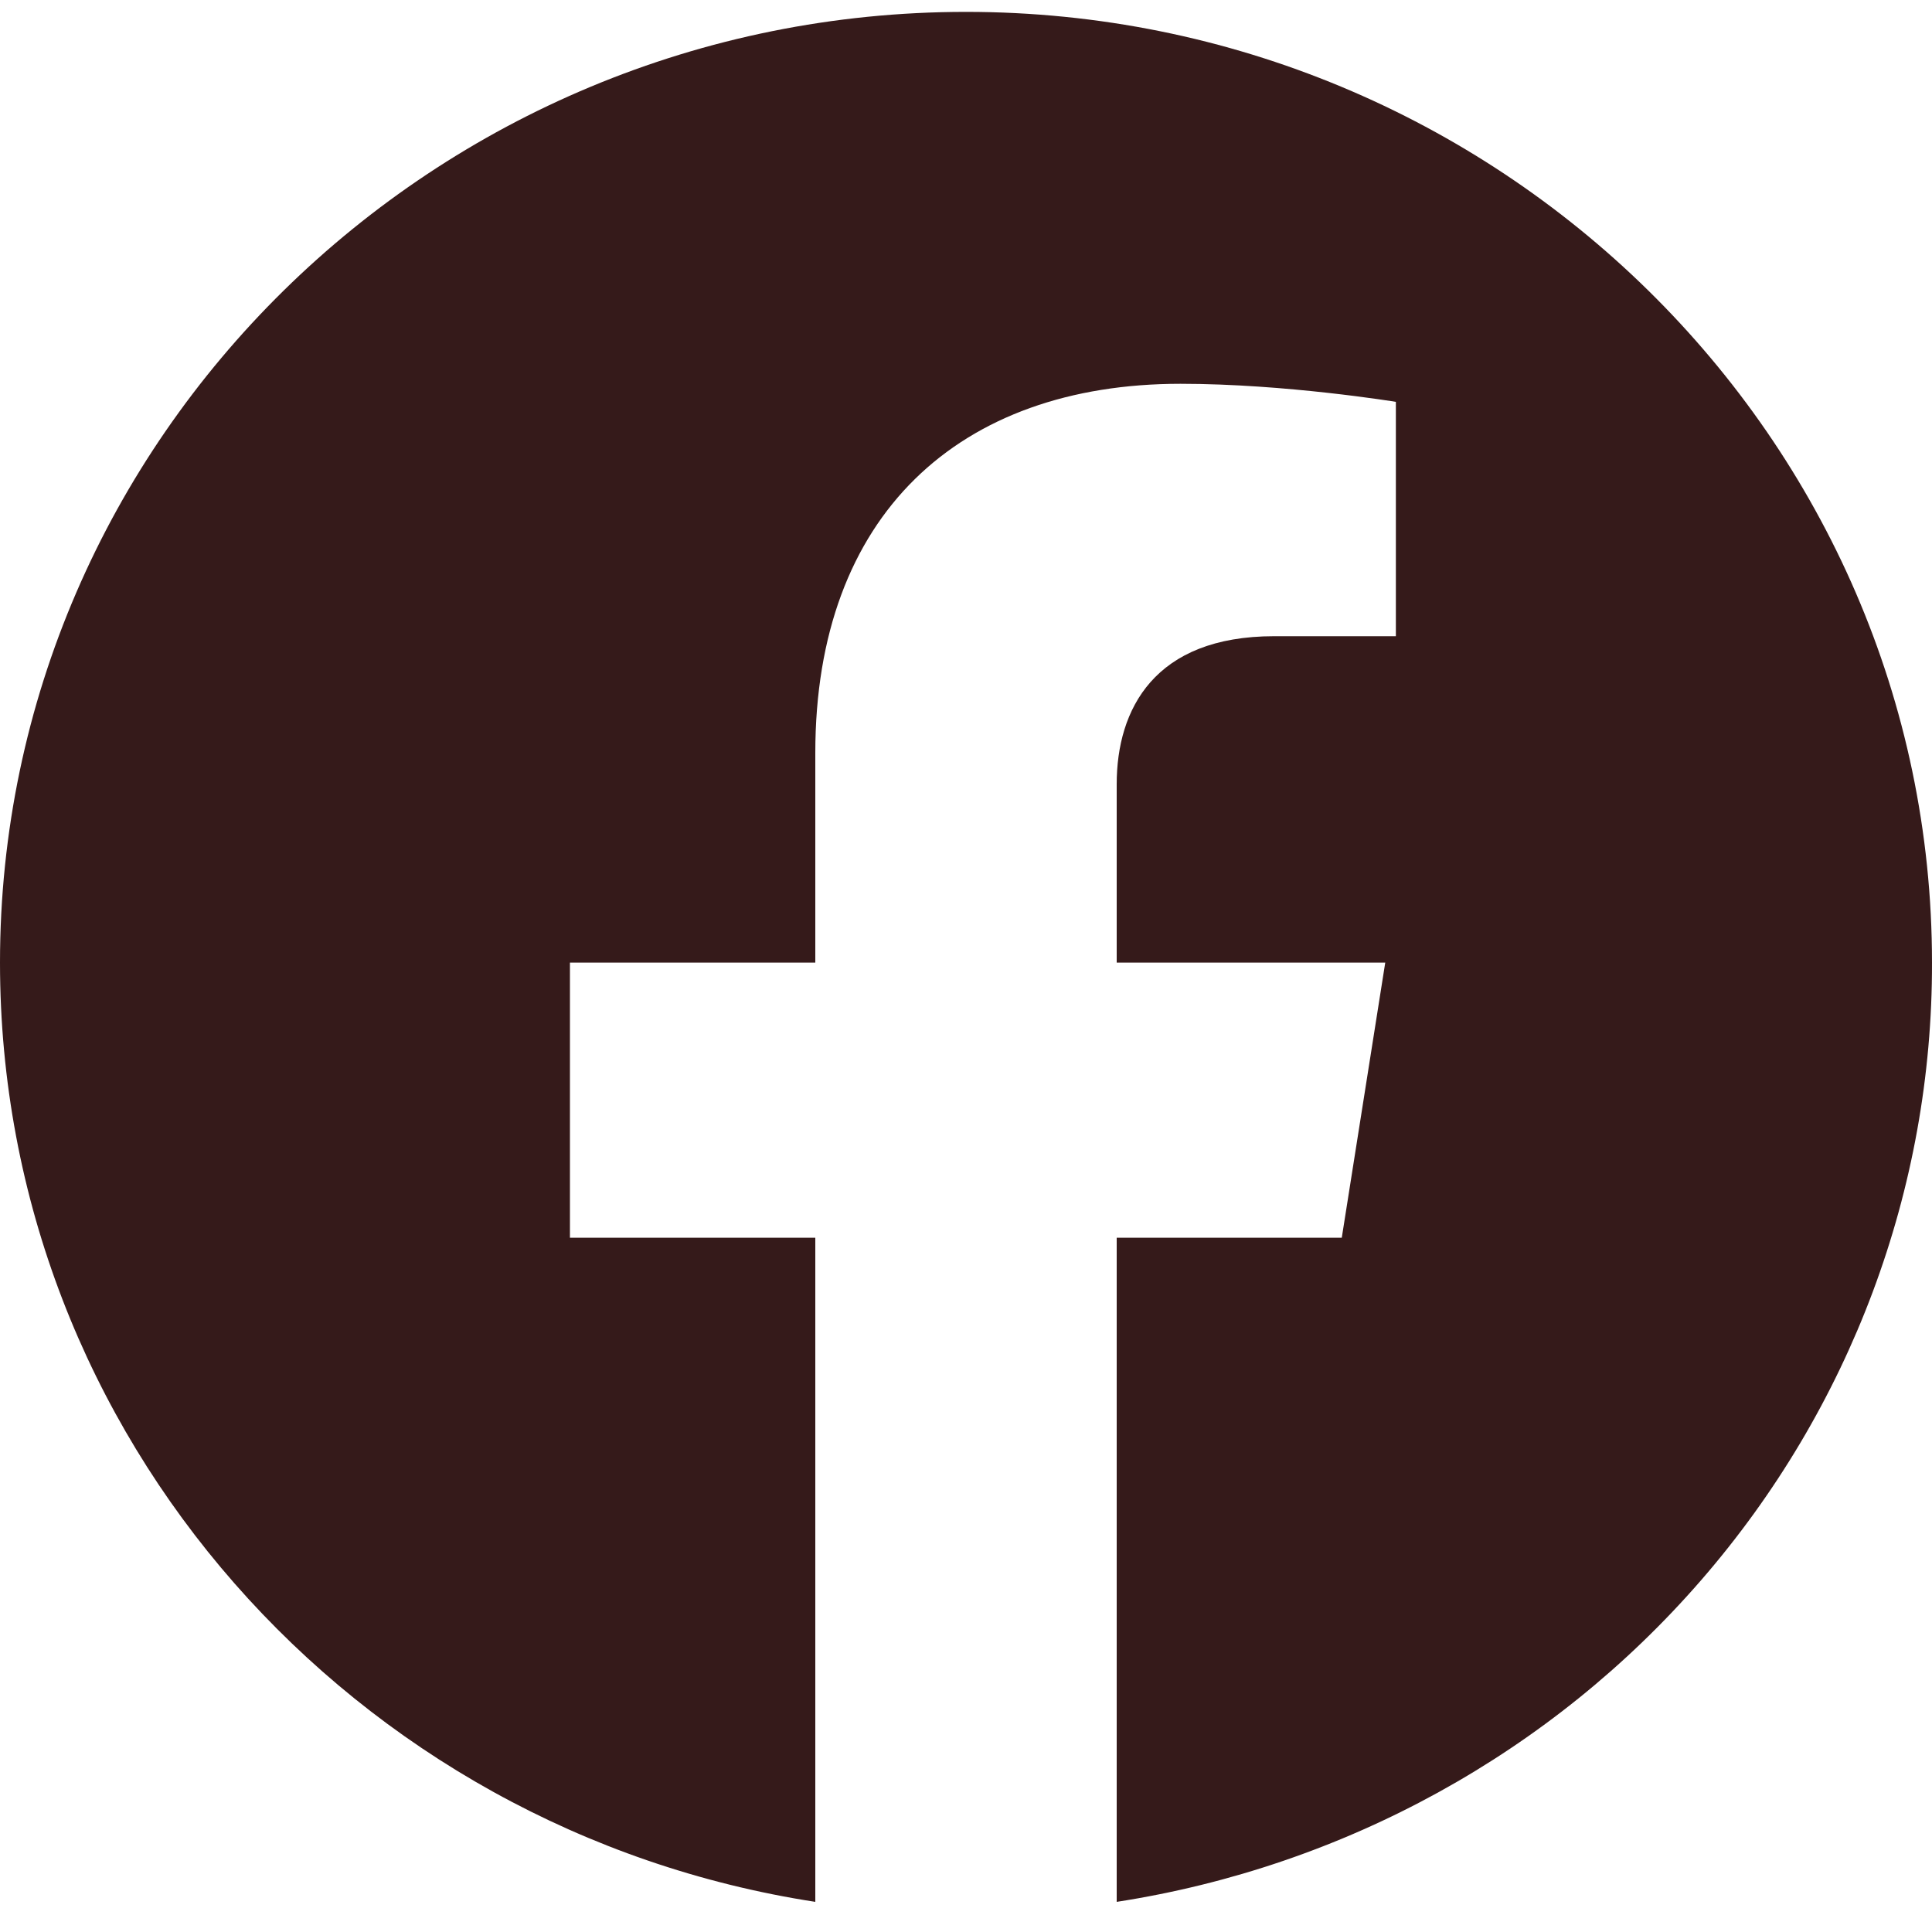 <svg width="20" height="20" viewBox="0 0 20 20" fill="none" xmlns="http://www.w3.org/2000/svg">
<path d="M10 0.123C4.5 0.123 0 4.533 0 9.965C0 14.875 3.66 18.951 8.44 19.688V12.813H5.9V9.965H8.44V7.794C8.44 5.329 9.93 3.973 12.22 3.973C13.31 3.973 14.45 4.16 14.45 4.16V6.586H13.19C11.95 6.586 11.56 7.342 11.56 8.118V9.965H14.34L13.89 12.813H11.56V19.688C13.916 19.323 16.062 18.142 17.61 16.358C19.158 14.575 20.005 12.308 20 9.965C20 4.533 15.5 0.123 10 0.123Z" fill="#351A1A"/>
</svg>
